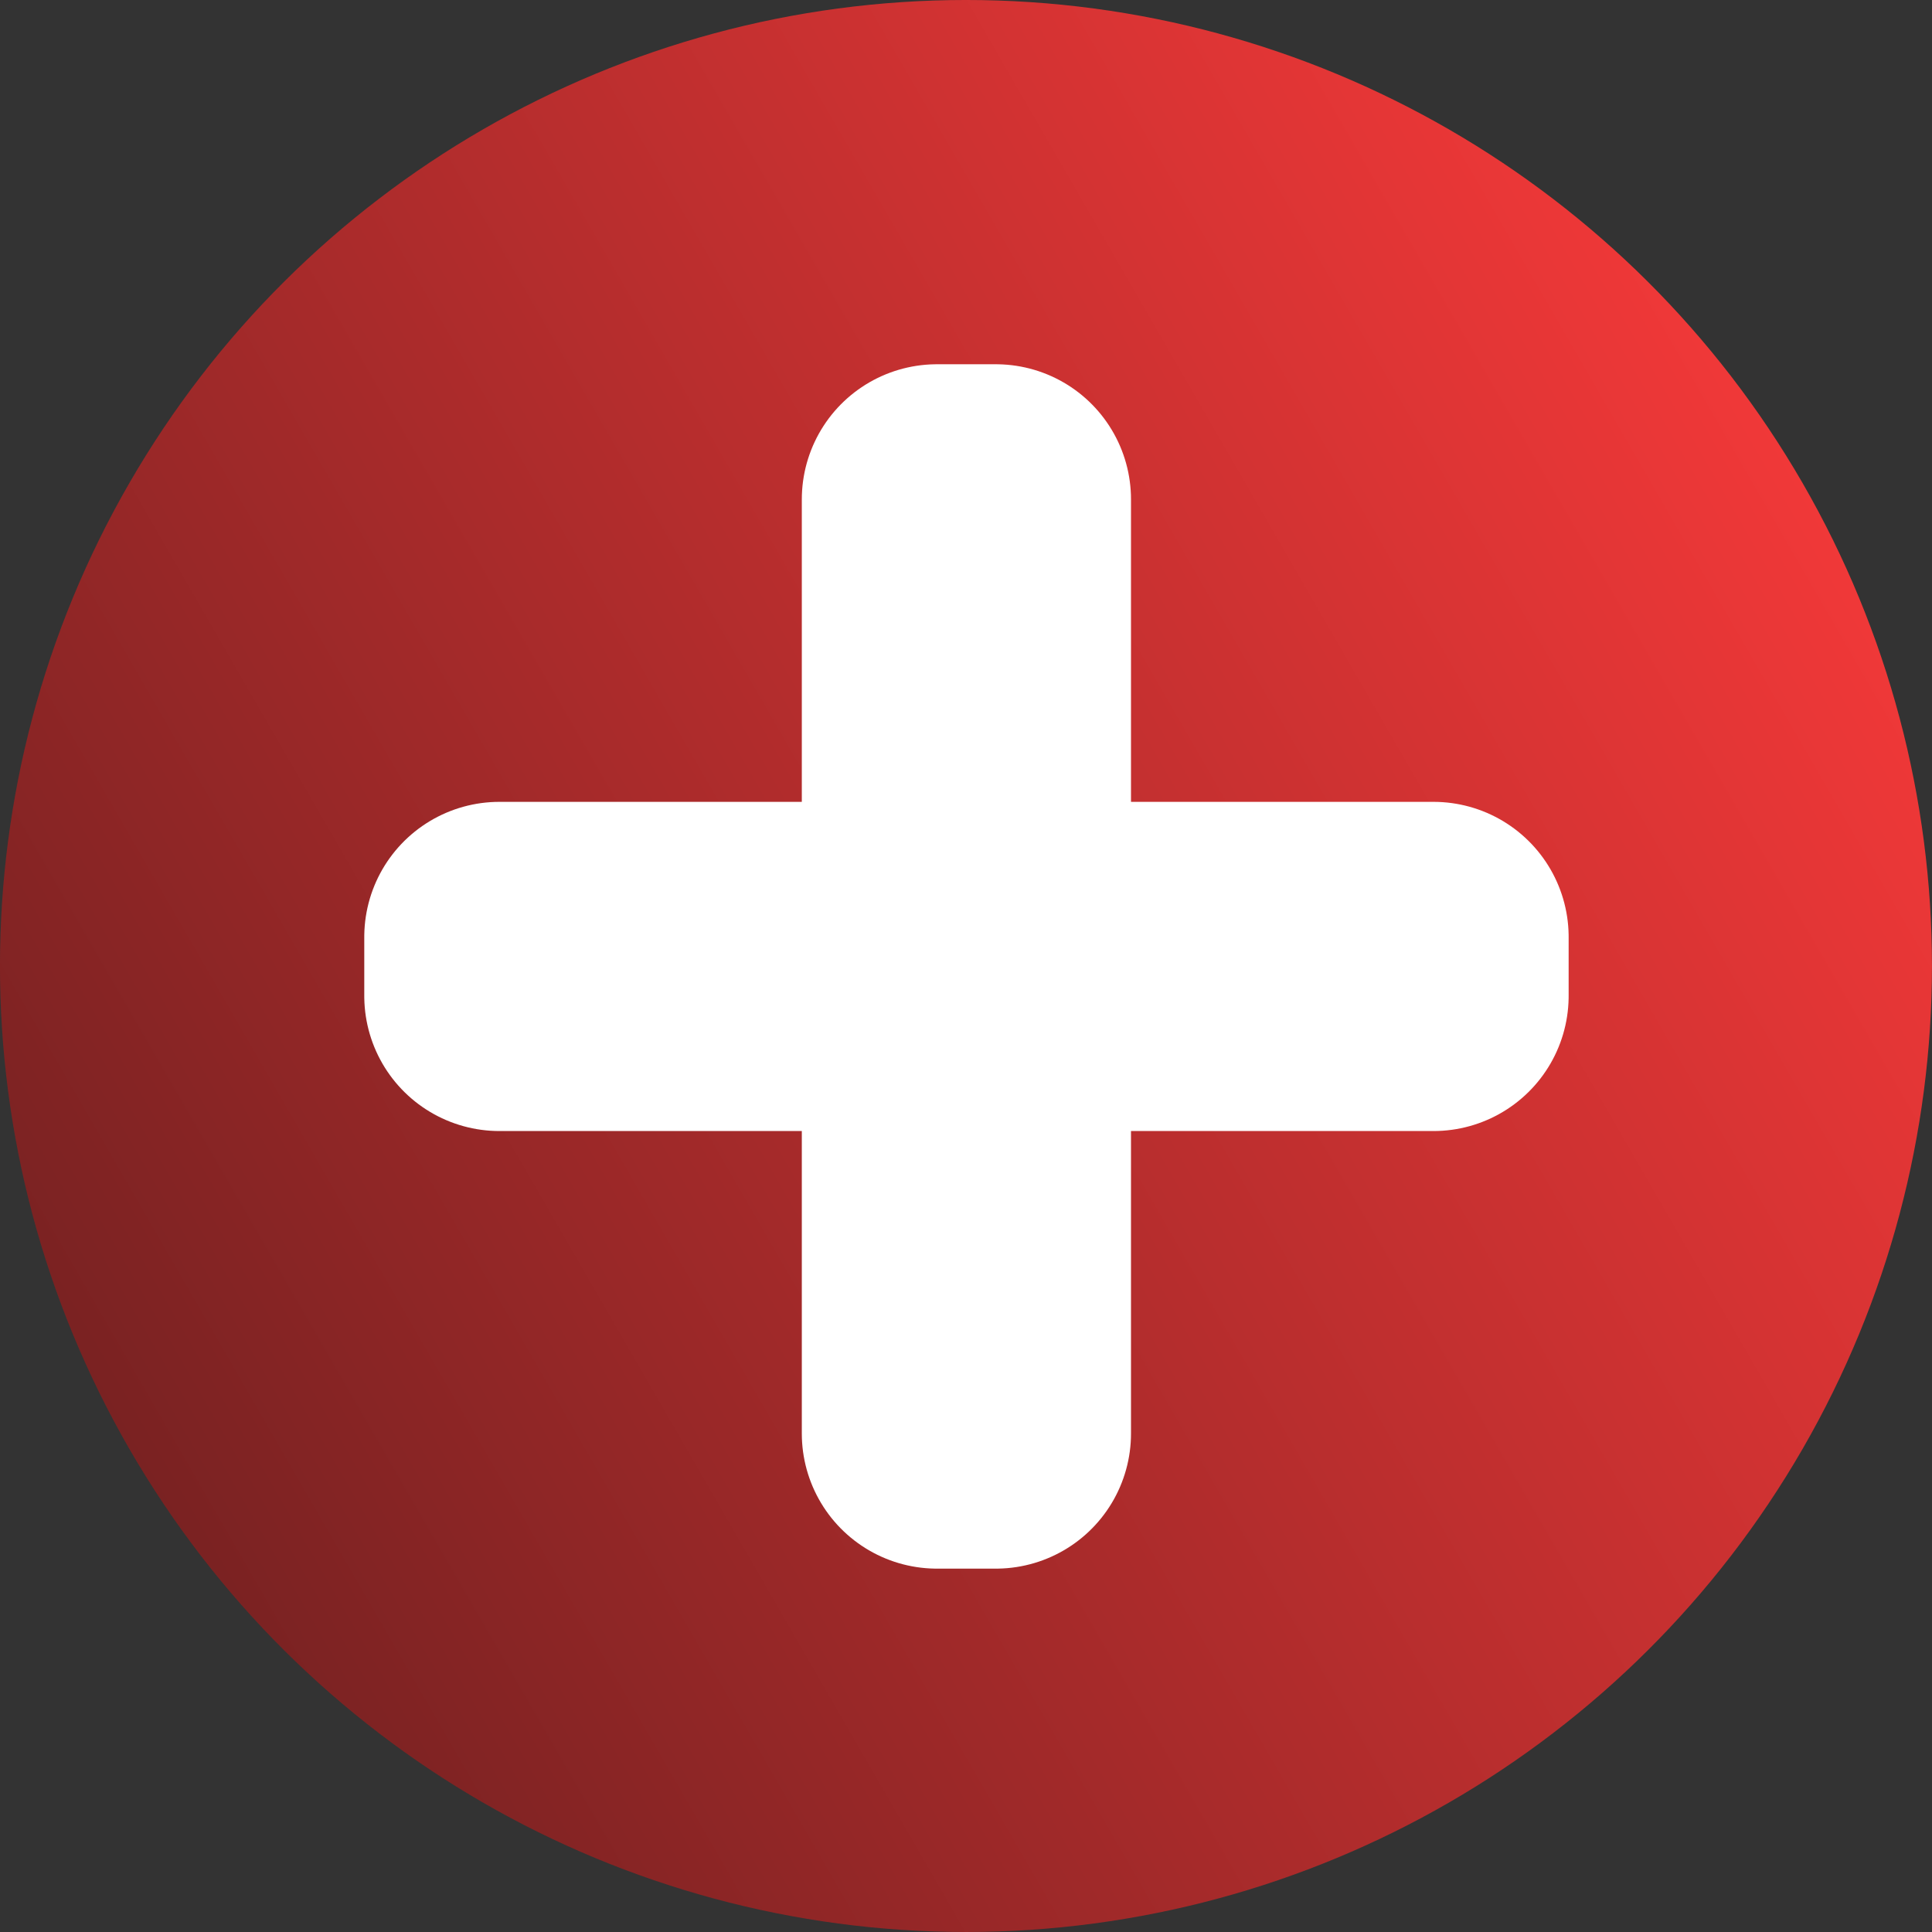 <?xml version="1.0" encoding="UTF-8" standalone="no"?>
<!-- Created with Inkscape (http://www.inkscape.org/) -->

<svg
   width="32"
   height="32"
   viewBox="0 0 32 32"
   version="1.1"
   id="svg5"
   inkscape:version="1.2.1 (9c6d41e410, 2022-07-14)"
   sodipodi:docname="highobj.svg"
   xmlns:inkscape="http://www.inkscape.org/namespaces/inkscape"
   xmlns:sodipodi="http://sodipodi.sourceforge.net/DTD/sodipodi-0.dtd"
   xmlns:xlink="http://www.w3.org/1999/xlink"
   xmlns="http://www.w3.org/2000/svg"
   xmlns:svg="http://www.w3.org/2000/svg">
  <rect x="0" y="0" width="32" height="32" fill="#333333" stroke="none"/>
  <sodipodi:namedview
     id="namedview7"
     pagecolor="#ffffff"
     bordercolor="#000000"
     borderopacity="0.25"
     inkscape:showpageshadow="2"
     inkscape:pageopacity="0.0"
     inkscape:pagecheckerboard="0"
     inkscape:deskcolor="#d1d1d1"
     inkscape:document-units="px"
     showgrid="false"
     inkscape:zoom="2.7890626"
     inkscape:cx="-32.268906"
     inkscape:cy="7.8879549"
     inkscape:window-width="1560"
     inkscape:window-height="874"
     inkscape:window-x="40"
     inkscape:window-y="26"
     inkscape:window-maximized="1"
     inkscape:current-layer="layer2" />
  <defs
     id="defs2">
    <inkscape:path-effect
       effect="bspline"
       id="path-effect1405"
       is_visible="true"
       lpeversion="1"
       weight="33.333"
       steps="2"
       helper_size="0"
       apply_no_weight="true"
       apply_with_weight="true"
       only_selected="false" />
    <linearGradient
       inkscape:collect="always"
       id="linearGradient925">
      <stop
         style="stop-color:#7a2222;stop-opacity:1;"
         offset="0"
         id="stop921" />
      <stop
         style="stop-color:#f03838;stop-opacity:1;"
         offset="1"
         id="stop923" />
    </linearGradient>
    <linearGradient
       inkscape:collect="always"
       xlink:href="#linearGradient925"
       id="linearGradient927"
       x1="0"
       y1="16"
       x2="32"
       y2="16"
       gradientUnits="userSpaceOnUse"
       gradientTransform="translate(-10.144,5.856)" />
  </defs>
  <g
     inkscape:label="Vrstva 1"
     inkscape:groupmode="layer"
     id="layer1">
    <circle
       style="fill:url(#linearGradient927);fill-opacity:1;stroke-width:10.519;stroke-linecap:round"
       id="path234"
       cx="5.856"
       cy="21.856"
       r="16"
       transform="rotate(-30)" />
  </g>
  <g
     inkscape:groupmode="layer"
     id="layer2"
     inkscape:label="Vrstva 2">
    <g
       id="g1010"
       transform="matrix(0.811,0,0,0.811,4.57,5.084)">
      <rect
         style="fill:#ffffff;stroke:#ffffff;stroke-width:5.519;stroke-linecap:round;stroke-linejoin:round"
         id="rect974"
         width="1.204"
         height="19.078"
         x="13.5"
         y="3.93" />
      <rect
         style="fill:#ffffff;stroke:#ffffff;stroke-width:5.519;stroke-linecap:round;stroke-linejoin:round"
         id="rect974-6"
         width="1.204"
         height="19.078"
         x="-14.071"
         y="4.564"
         transform="rotate(-90)" />
    </g>
  </g>
</svg>
